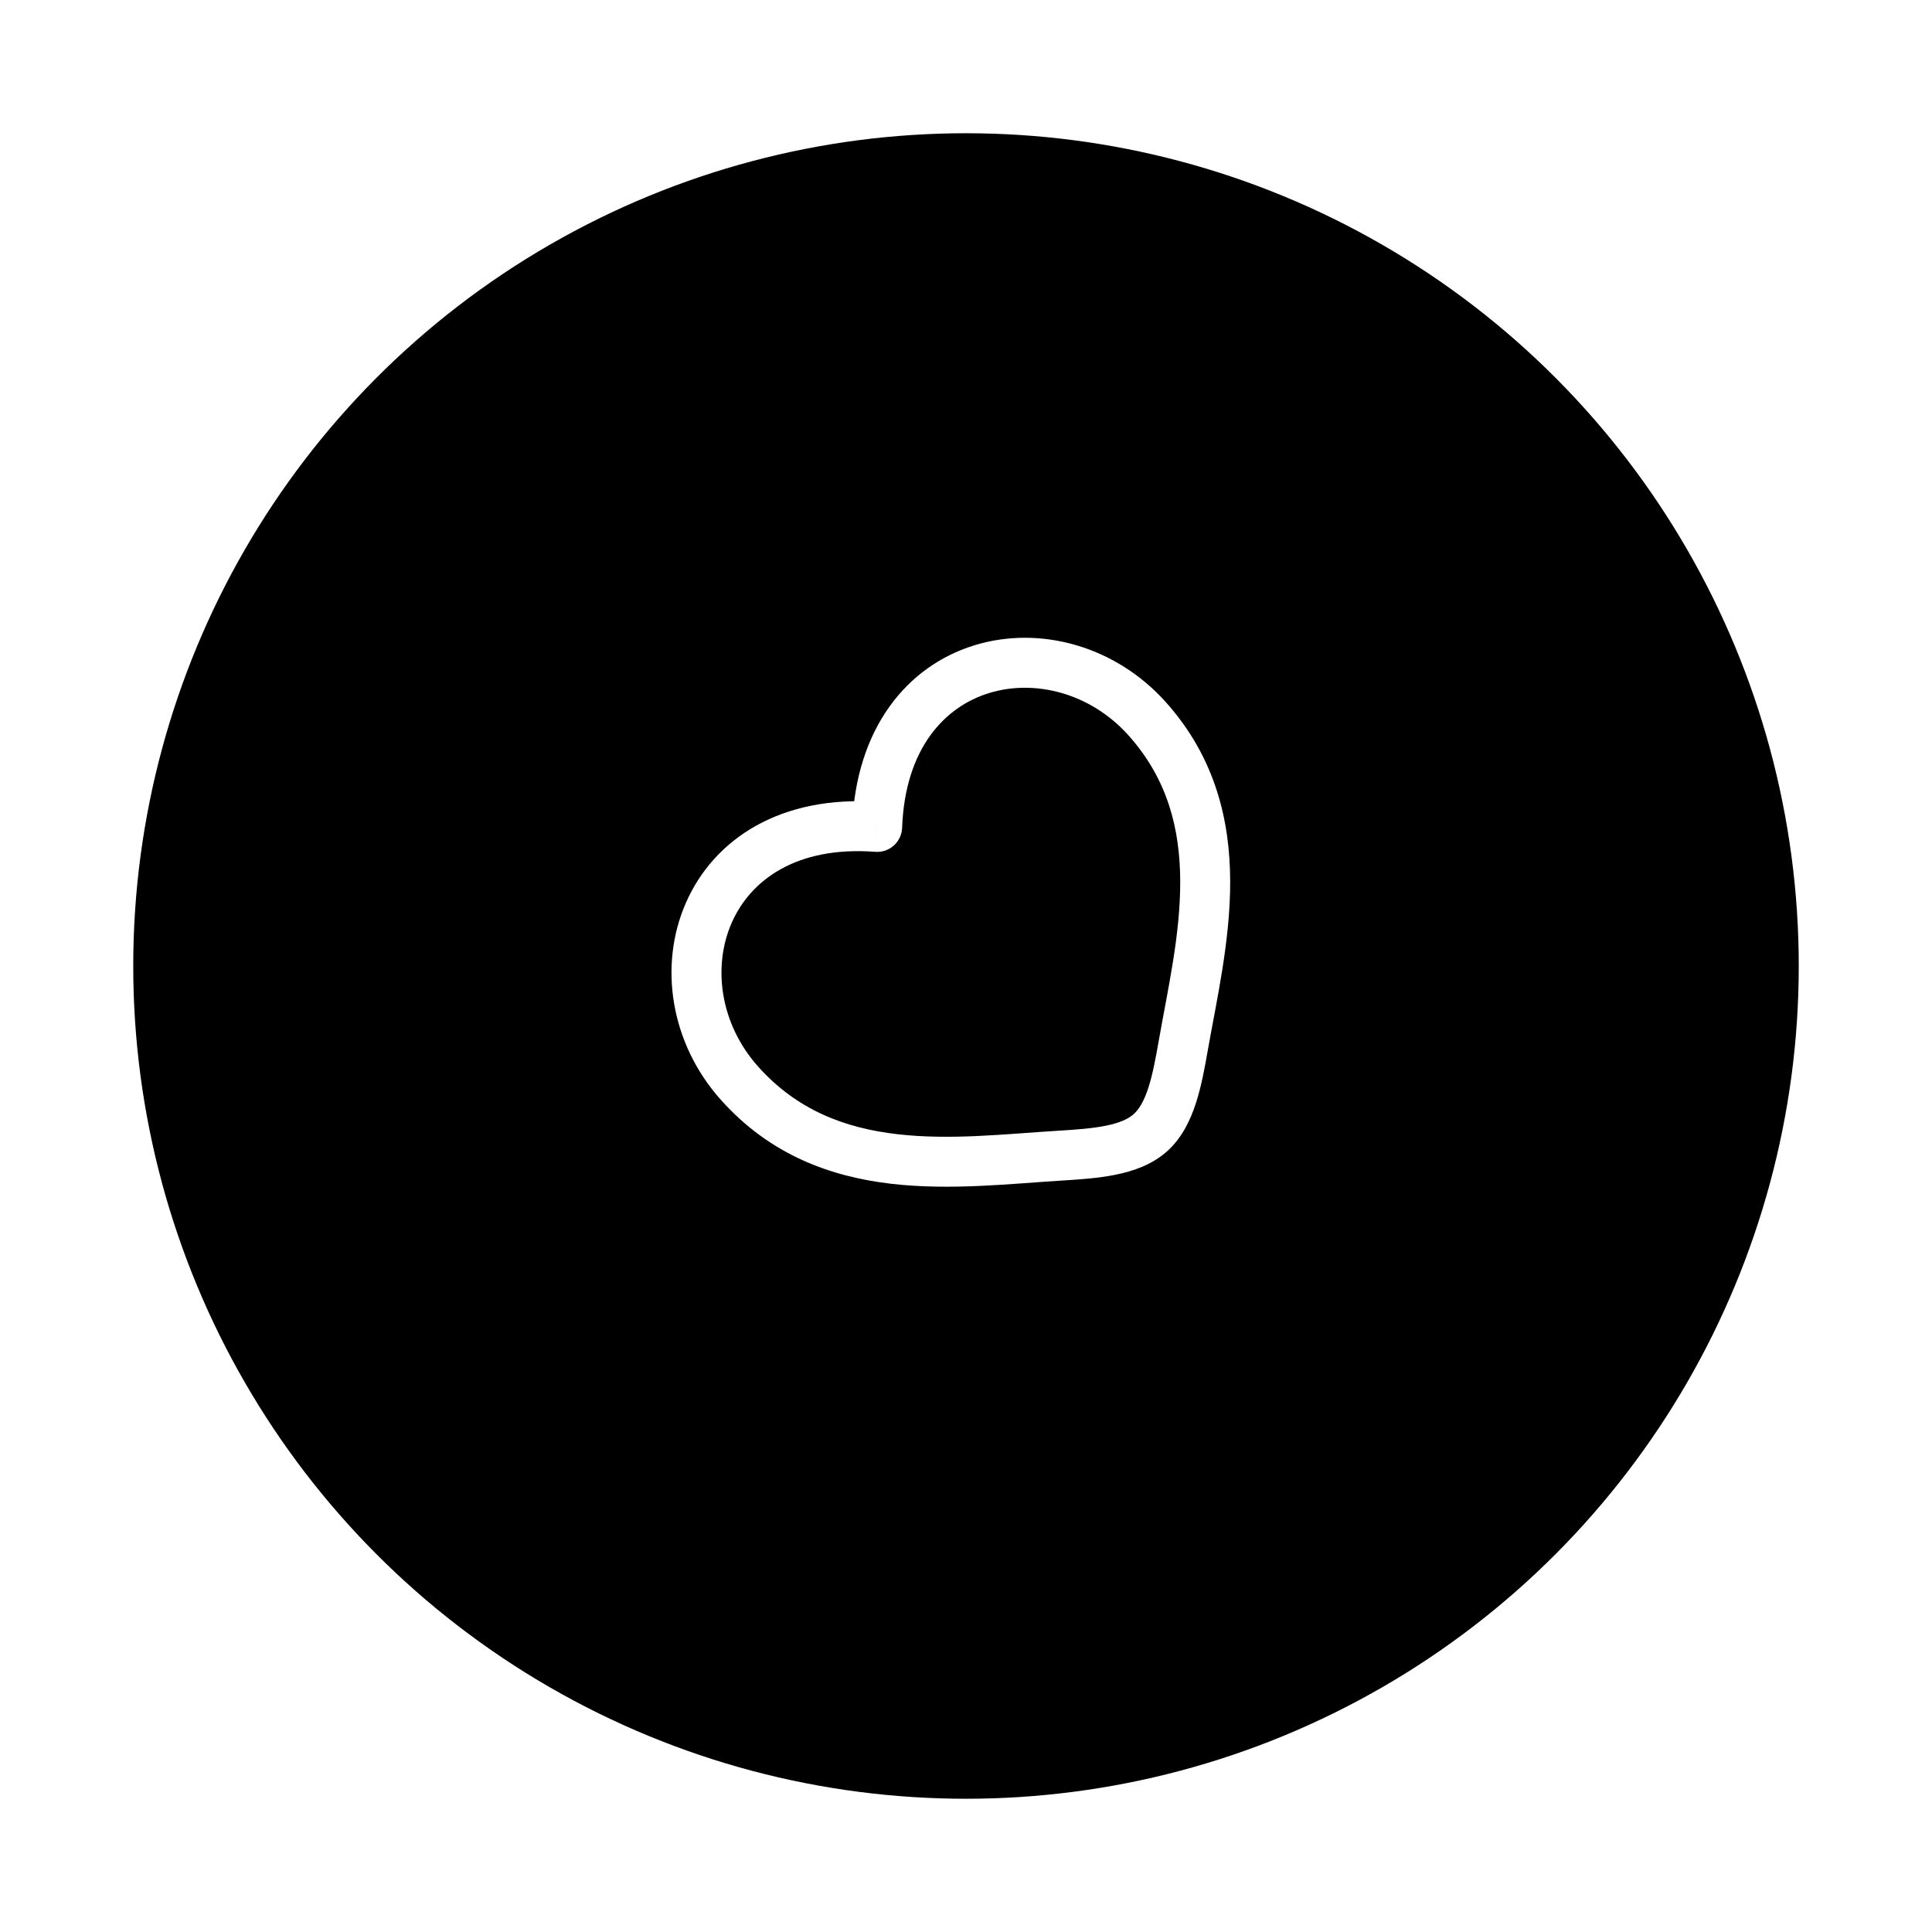 <svg width="58" height="58" viewBox="0 0 58 58" fill="none" xmlns="http://www.w3.org/2000/svg">
<g filter="url(#filter0_d_2_120)">
<circle cx="29" cy="25" r="25" fill="black"/>
<path d="M31.806 30.694L31.76 29.946L31.806 30.694ZM26.333 20.824L26.276 21.572C26.48 21.588 26.68 21.52 26.832 21.384C26.984 21.248 27.075 21.056 27.082 20.852L26.333 20.824ZM35.525 27.372L36.264 27.502L35.525 27.372ZM31.76 29.946C30.169 30.044 28.534 30.234 26.936 30.049C25.375 29.868 23.933 29.333 22.759 28.019L21.641 29.018C23.126 30.681 24.952 31.329 26.763 31.539C28.535 31.744 30.374 31.534 31.852 31.443L31.76 29.946ZM22.759 28.019C21.617 26.74 21.386 25.027 21.965 23.706C22.523 22.432 23.897 21.393 26.276 21.572L26.389 20.077C23.458 19.855 21.436 21.174 20.591 23.104C19.766 24.986 20.124 27.321 21.641 29.018L22.759 28.019ZM31.852 31.443C32.385 31.41 32.966 31.373 33.496 31.265C34.026 31.157 34.586 30.965 35.034 30.565L34.035 29.446C33.871 29.593 33.609 29.712 33.198 29.795C32.787 29.878 32.31 29.912 31.76 29.946L31.852 31.443ZM36.264 27.502C36.521 26.043 36.936 24.239 36.931 22.455C36.925 20.633 36.487 18.745 35.002 17.082L33.883 18.082C35.057 19.396 35.426 20.889 35.431 22.46C35.435 24.069 35.063 25.672 34.787 27.242L36.264 27.502ZM35.002 17.082C33.485 15.385 31.205 14.767 29.243 15.375C27.23 15.998 25.692 17.859 25.583 20.797L27.082 20.852C27.171 18.468 28.358 17.219 29.686 16.808C31.064 16.381 32.74 16.803 33.883 18.082L35.002 17.082ZM34.787 27.242C34.691 27.785 34.604 28.255 34.475 28.654C34.346 29.052 34.199 29.3 34.035 29.446L35.034 30.565C35.482 30.165 35.736 29.629 35.903 29.115C36.069 28.601 36.172 28.027 36.264 27.502L34.787 27.242Z" fill="white"/>
</g>
<defs>
<filter id="filter0_d_2_120" x="0" y="0" width="58" height="58" filterUnits="userSpaceOnUse" color-interpolation-filters="sRGB">
<feFlood flood-opacity="0" result="BackgroundImageFix"/>
<feColorMatrix in="SourceAlpha" type="matrix" values="0 0 0 0 0 0 0 0 0 0 0 0 0 0 0 0 0 0 127 0" result="hardAlpha"/>
<feOffset dy="4"/>
<feGaussianBlur stdDeviation="2"/>
<feComposite in2="hardAlpha" operator="out"/>
<feColorMatrix type="matrix" values="0 0 0 0 0 0 0 0 0 0 0 0 0 0 0 0 0 0 0.25 0"/>
<feBlend mode="normal" in2="BackgroundImageFix" result="effect1_dropShadow_2_120"/>
<feBlend mode="normal" in="SourceGraphic" in2="effect1_dropShadow_2_120" result="shape"/>
</filter>
</defs>
</svg>
